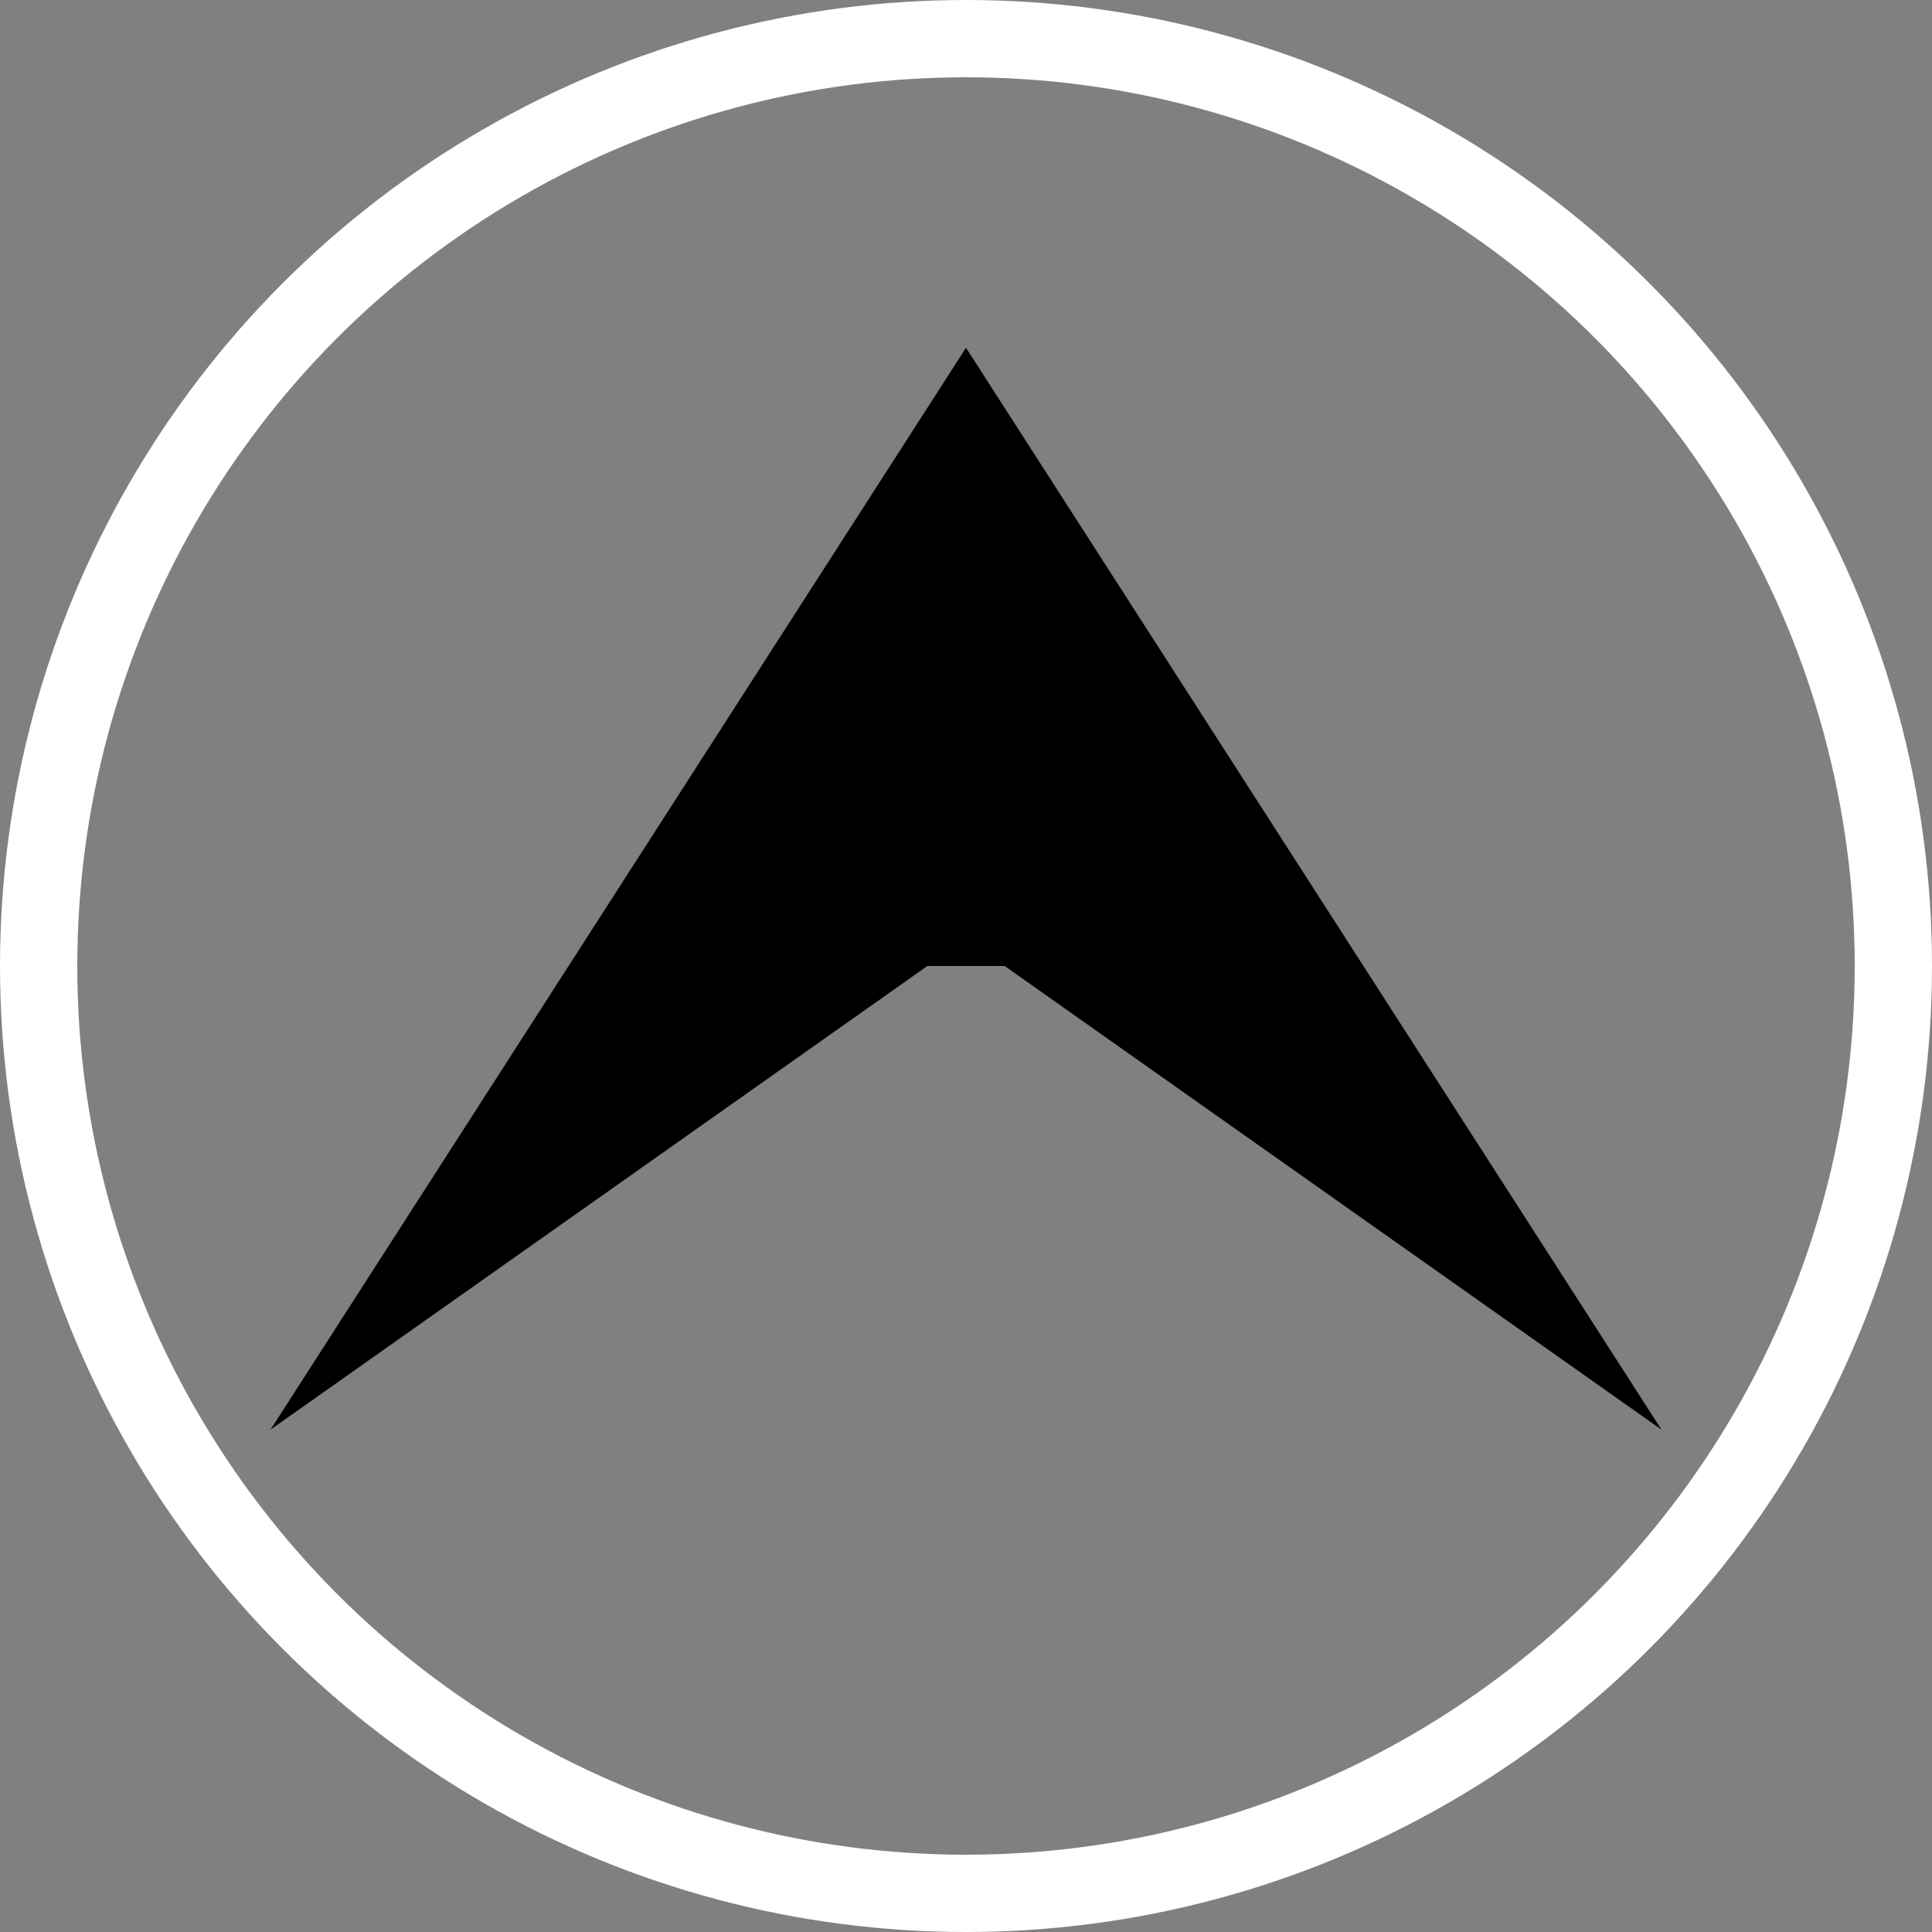 <svg xmlns="http://www.w3.org/2000/svg" width="35" height="35" viewBox="0 0 50 50">
  <rect x="0" y="0" width="50" height="50" fill="#808080" stroke="none"/>
  <defs>
    <style>
      .cls-1c {
        fill-rule: evenodd;
      }

      .cls-2c {
        fill: none;
        stroke: #FFF;
        stroke-width: 2px;
      }
    </style>
  </defs>
  <path class="cls-1c" d="M26,25H24L7,37,25,9,43,37Z"/>
  <circle class="cls-2c" cx="25" cy="25" r="24"/>
</svg>
